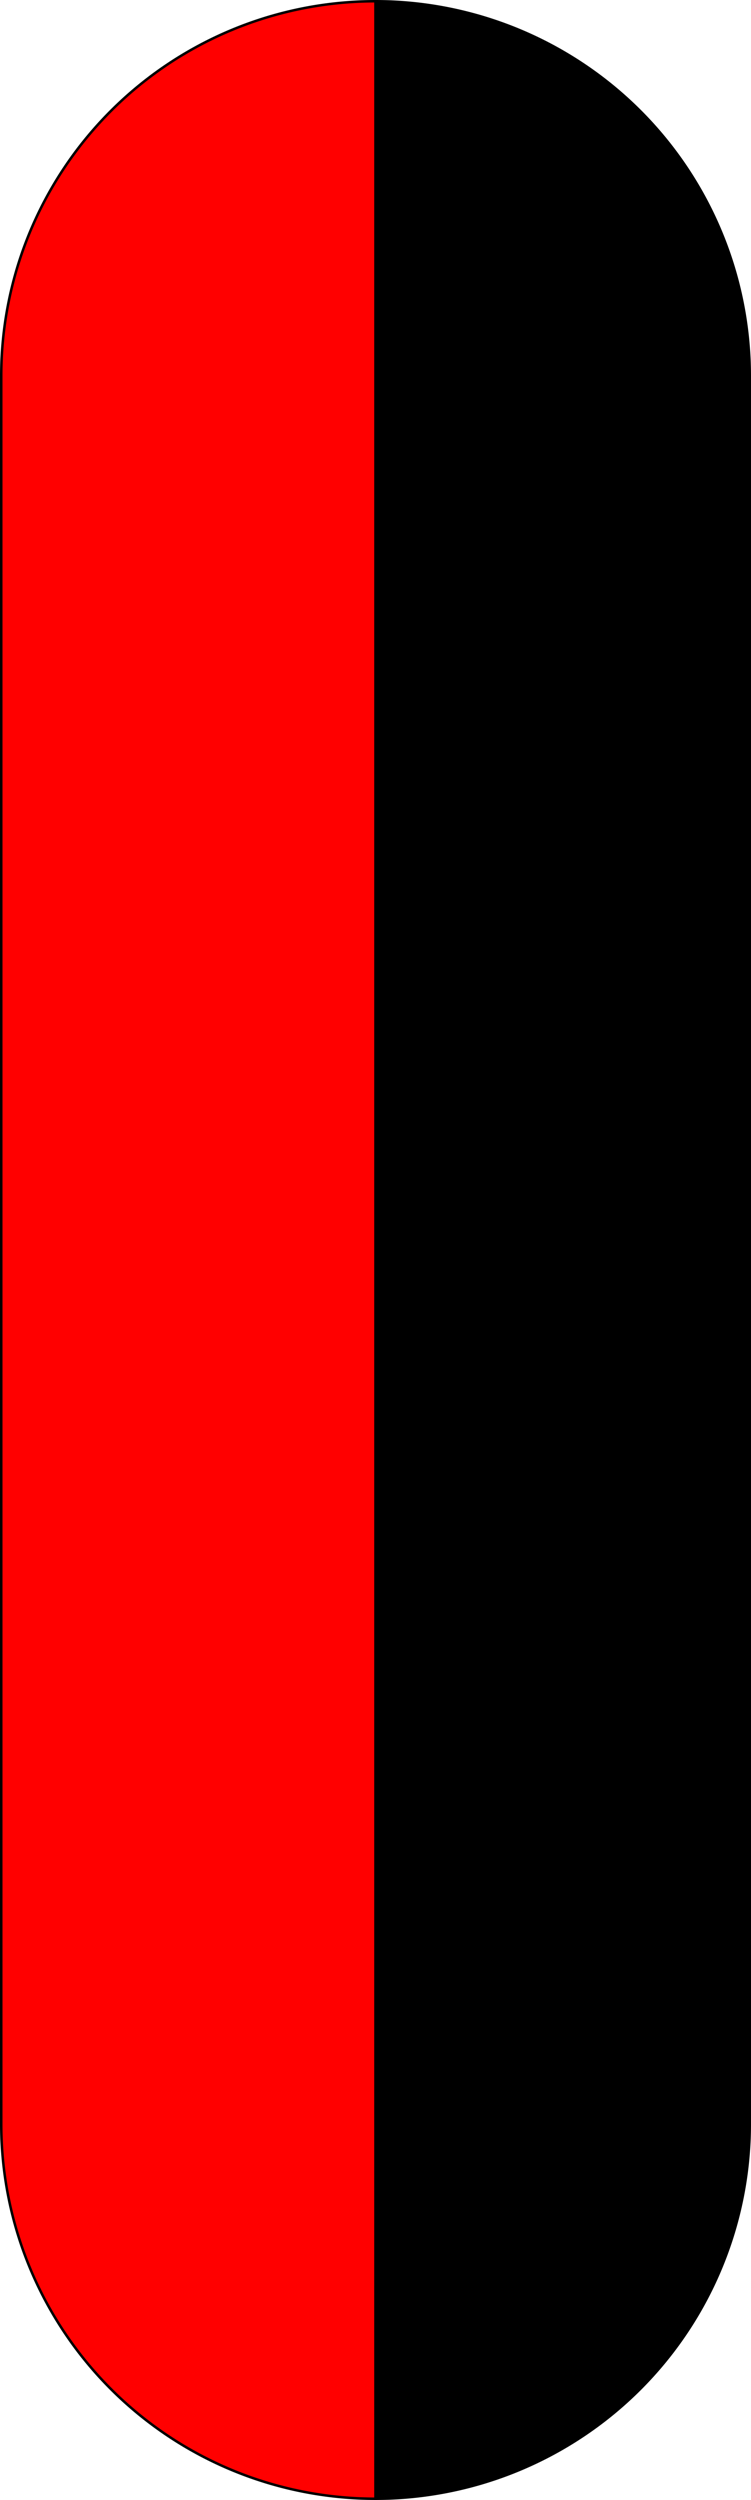 <svg xmlns="http://www.w3.org/2000/svg" viewBox="0 0 301 1001"><defs><style>.cls-1{fill:red;}.cls-1,.cls-2{stroke:#000;stroke-miterlimit:10;}</style></defs><title>knifeDirection</title><g id="Layer_2" data-name="Layer 2"><g id="Layer_1-2" data-name="Layer 1"><path class="cls-1" d="M150.5.5v1000a150,150,0,0,1-150-150v-700A150,150,0,0,1,150.5.5Z"/><path class="cls-2" d="M300.5,150.5v700a150,150,0,0,1-150,150V.5A150,150,0,0,1,300.5,150.5Z"/></g></g></svg>